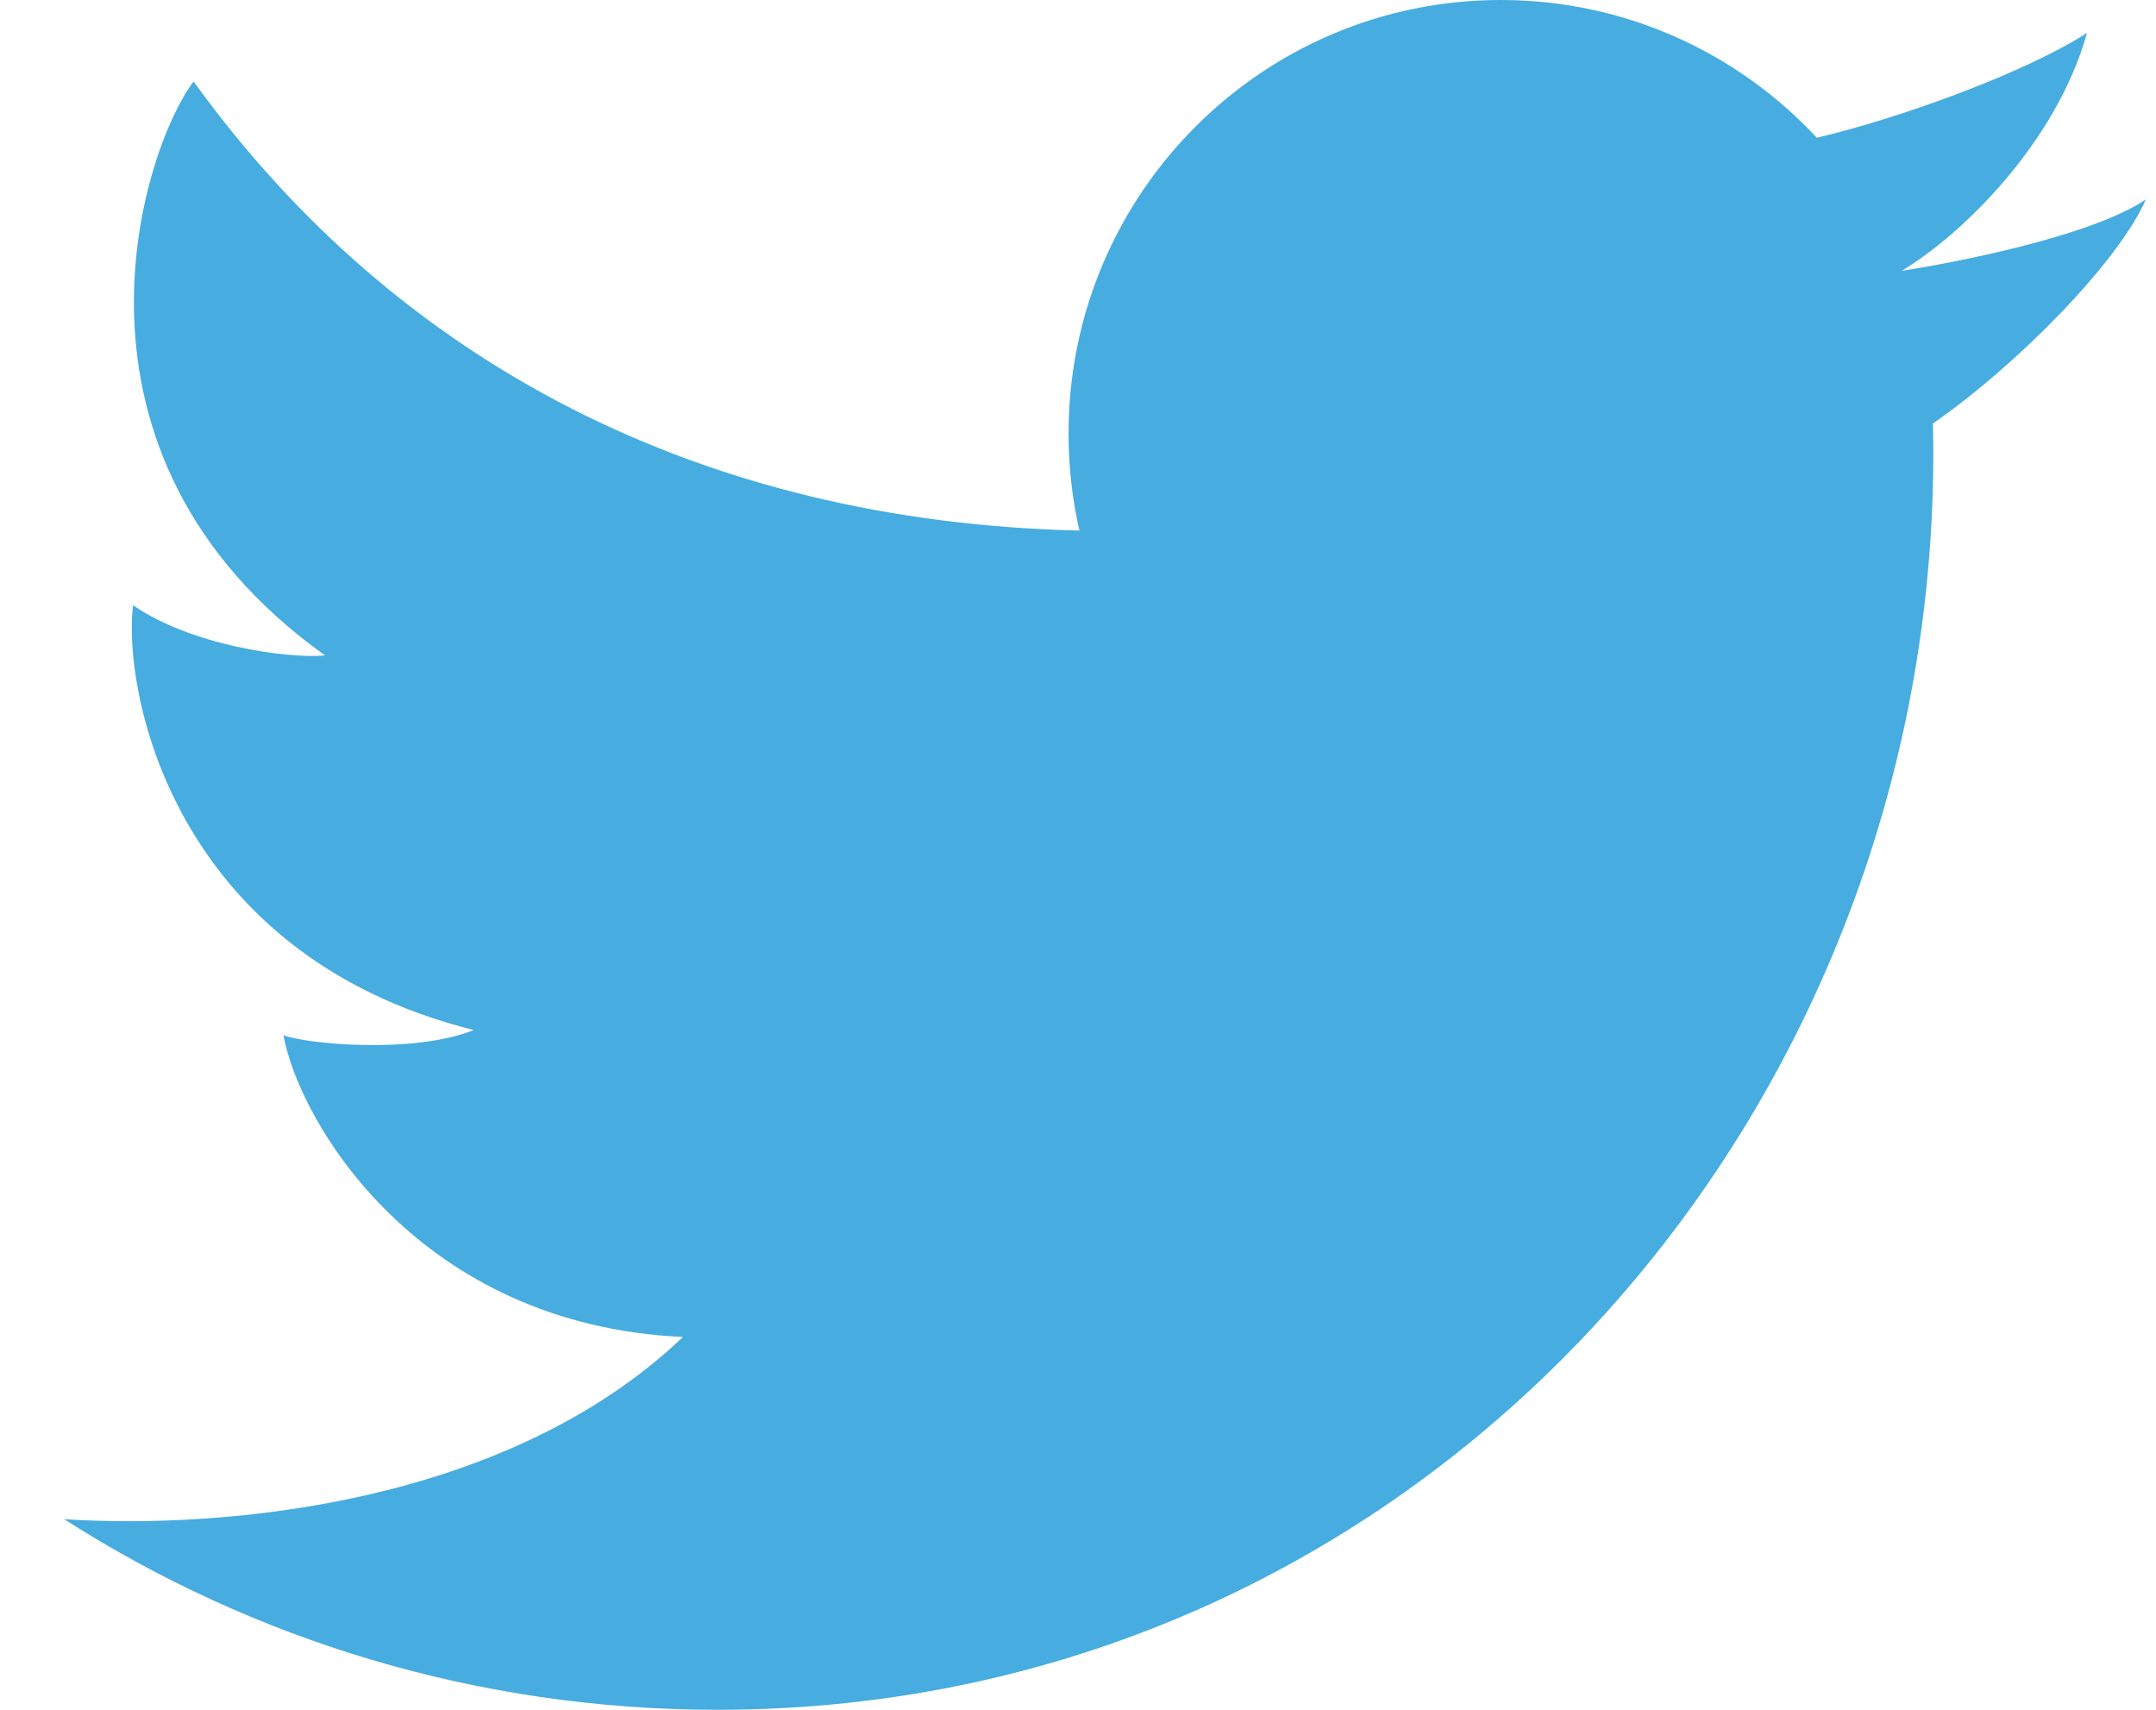 <svg width="29" height="23" viewBox="0 0 29 23" fill="none" xmlns="http://www.w3.org/2000/svg">
<path d="M9.651 23C6.416 23 3.401 22.059 0.863 20.436C3.018 20.575 6.821 20.241 9.186 17.985C5.628 17.822 4.023 15.092 3.813 13.926C4.116 14.043 5.558 14.183 6.372 13.856C2.278 12.83 1.65 9.237 1.79 8.141C2.558 8.677 3.86 8.864 4.372 8.817C0.557 6.088 1.93 1.983 2.604 1.096C5.341 4.889 9.444 7.019 14.519 7.137C14.423 6.717 14.373 6.28 14.373 5.832C14.373 2.611 16.976 0 20.187 0C21.865 0 23.377 0.713 24.438 1.853C25.559 1.59 27.247 0.975 28.072 0.443C27.656 1.936 26.361 3.181 25.578 3.643C25.585 3.659 25.572 3.627 25.578 3.643C26.266 3.539 28.127 3.181 28.863 2.683C28.499 3.521 27.127 4.916 26 5.696C26.21 14.938 19.139 23 9.651 23Z" fill="#47ACDF"/>
</svg>
